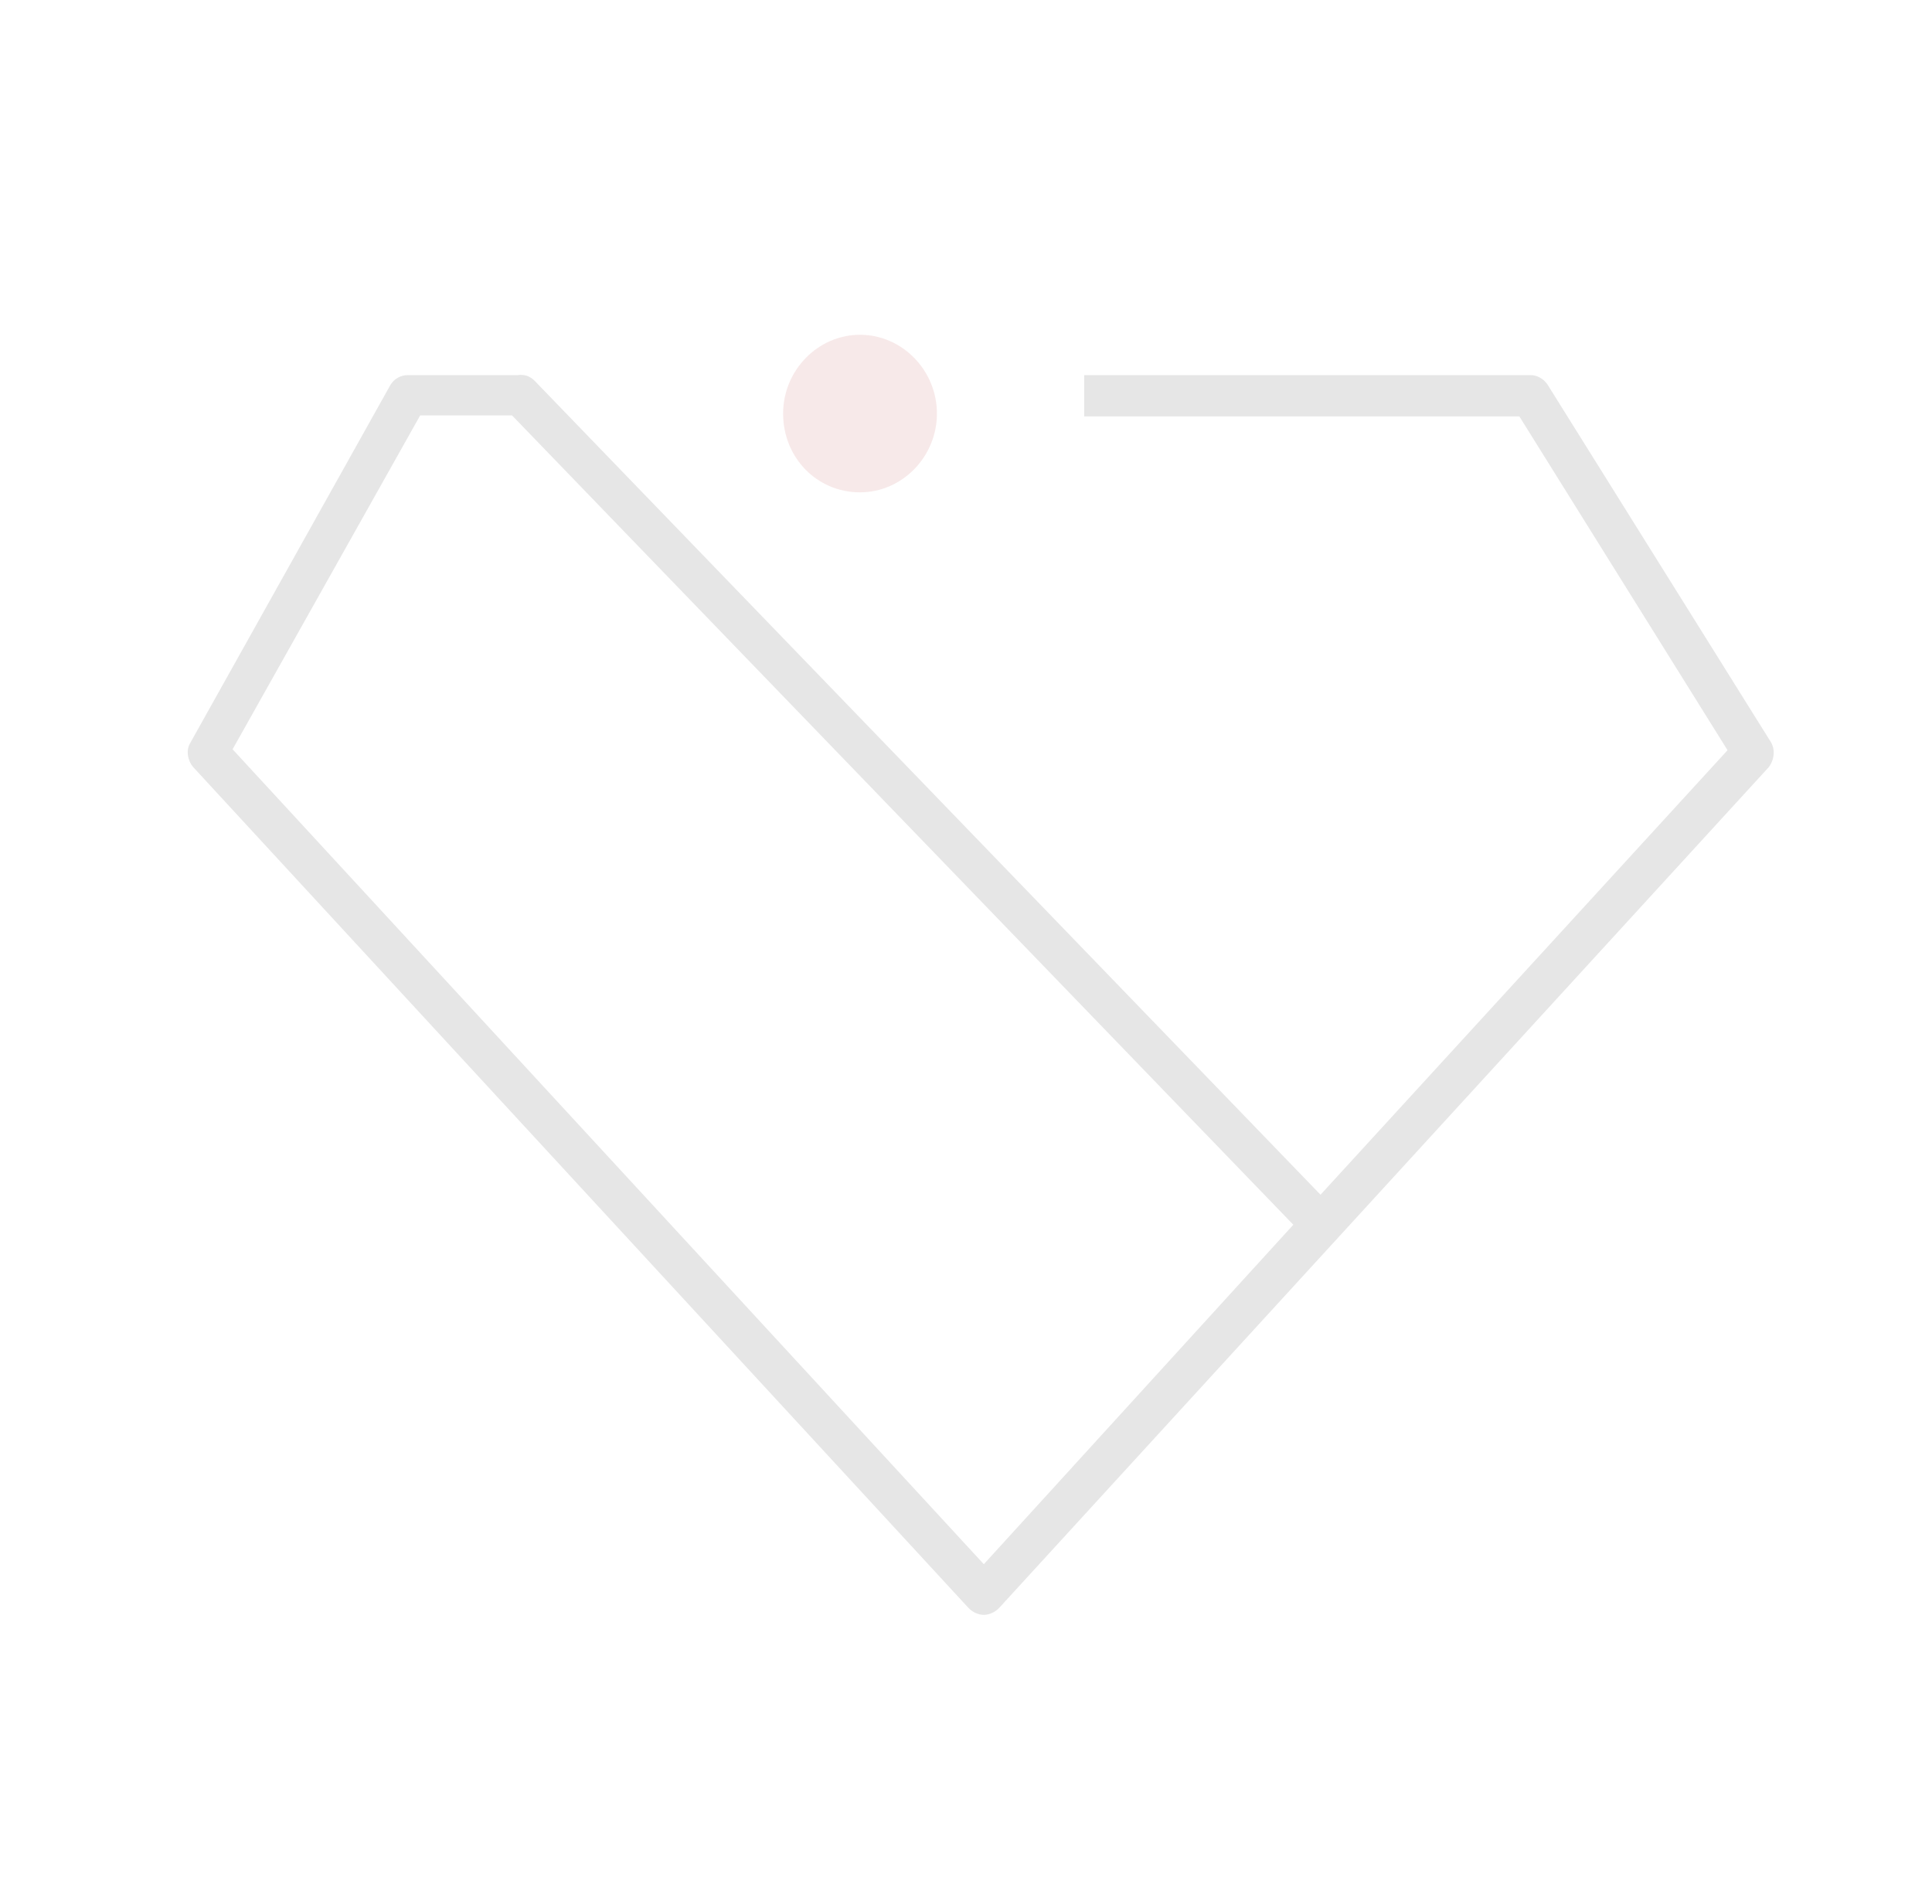 <?xml version="1.0" encoding="utf-8"?>
<!-- Generator: Adobe Illustrator 26.1.0, SVG Export Plug-In . SVG Version: 6.00 Build 0)  -->
<svg version="1.1" id="Слой_1" xmlns="http://www.w3.org/2000/svg" xmlns:xlink="http://www.w3.org/1999/xlink" x="0px" y="0px"
	 viewBox="0 0 206 203" style="enable-background:new 0 0 206 203;" xml:space="preserve">
<style type="text/css">
	.st0{opacity:0.1;enable-background:new    ;}
	.st1{opacity:0.1;fill:#AB2624;}
</style>
<path class="st0" d="M188.8,79.1L165,41c-0.4-0.6-1.1-1-1.8-1h-47.6v4.4H162L184.2,80l-43.4,47.4L57,40.6c-0.5-0.5-1.1-0.7-1.8-0.6
	c-0.1,0-0.3,0-0.4,0H43.5c-0.8,0-1.5,0.4-1.9,1.1L20.3,79.2c-0.5,0.8-0.3,1.9,0.3,2.6l82.7,89.7c0.4,0.4,1,0.7,1.6,0.7l0,0
	c0.6,0,1.2-0.3,1.6-0.7l82.1-89.7C189.2,81,189.3,79.9,188.8,79.1z M104.9,166.8L24.8,79.9l20-35.6h9.8l83.3,86.3L104.9,166.8z"/>
<path class="st1" d="M91.7,52.5c4.5,0,8.2-3.8,8.2-8.4s-3.7-8.4-8.2-8.4s-8.2,3.8-8.2,8.4C83.5,48.8,87.1,52.5,91.7,52.5z"/>
</svg>
